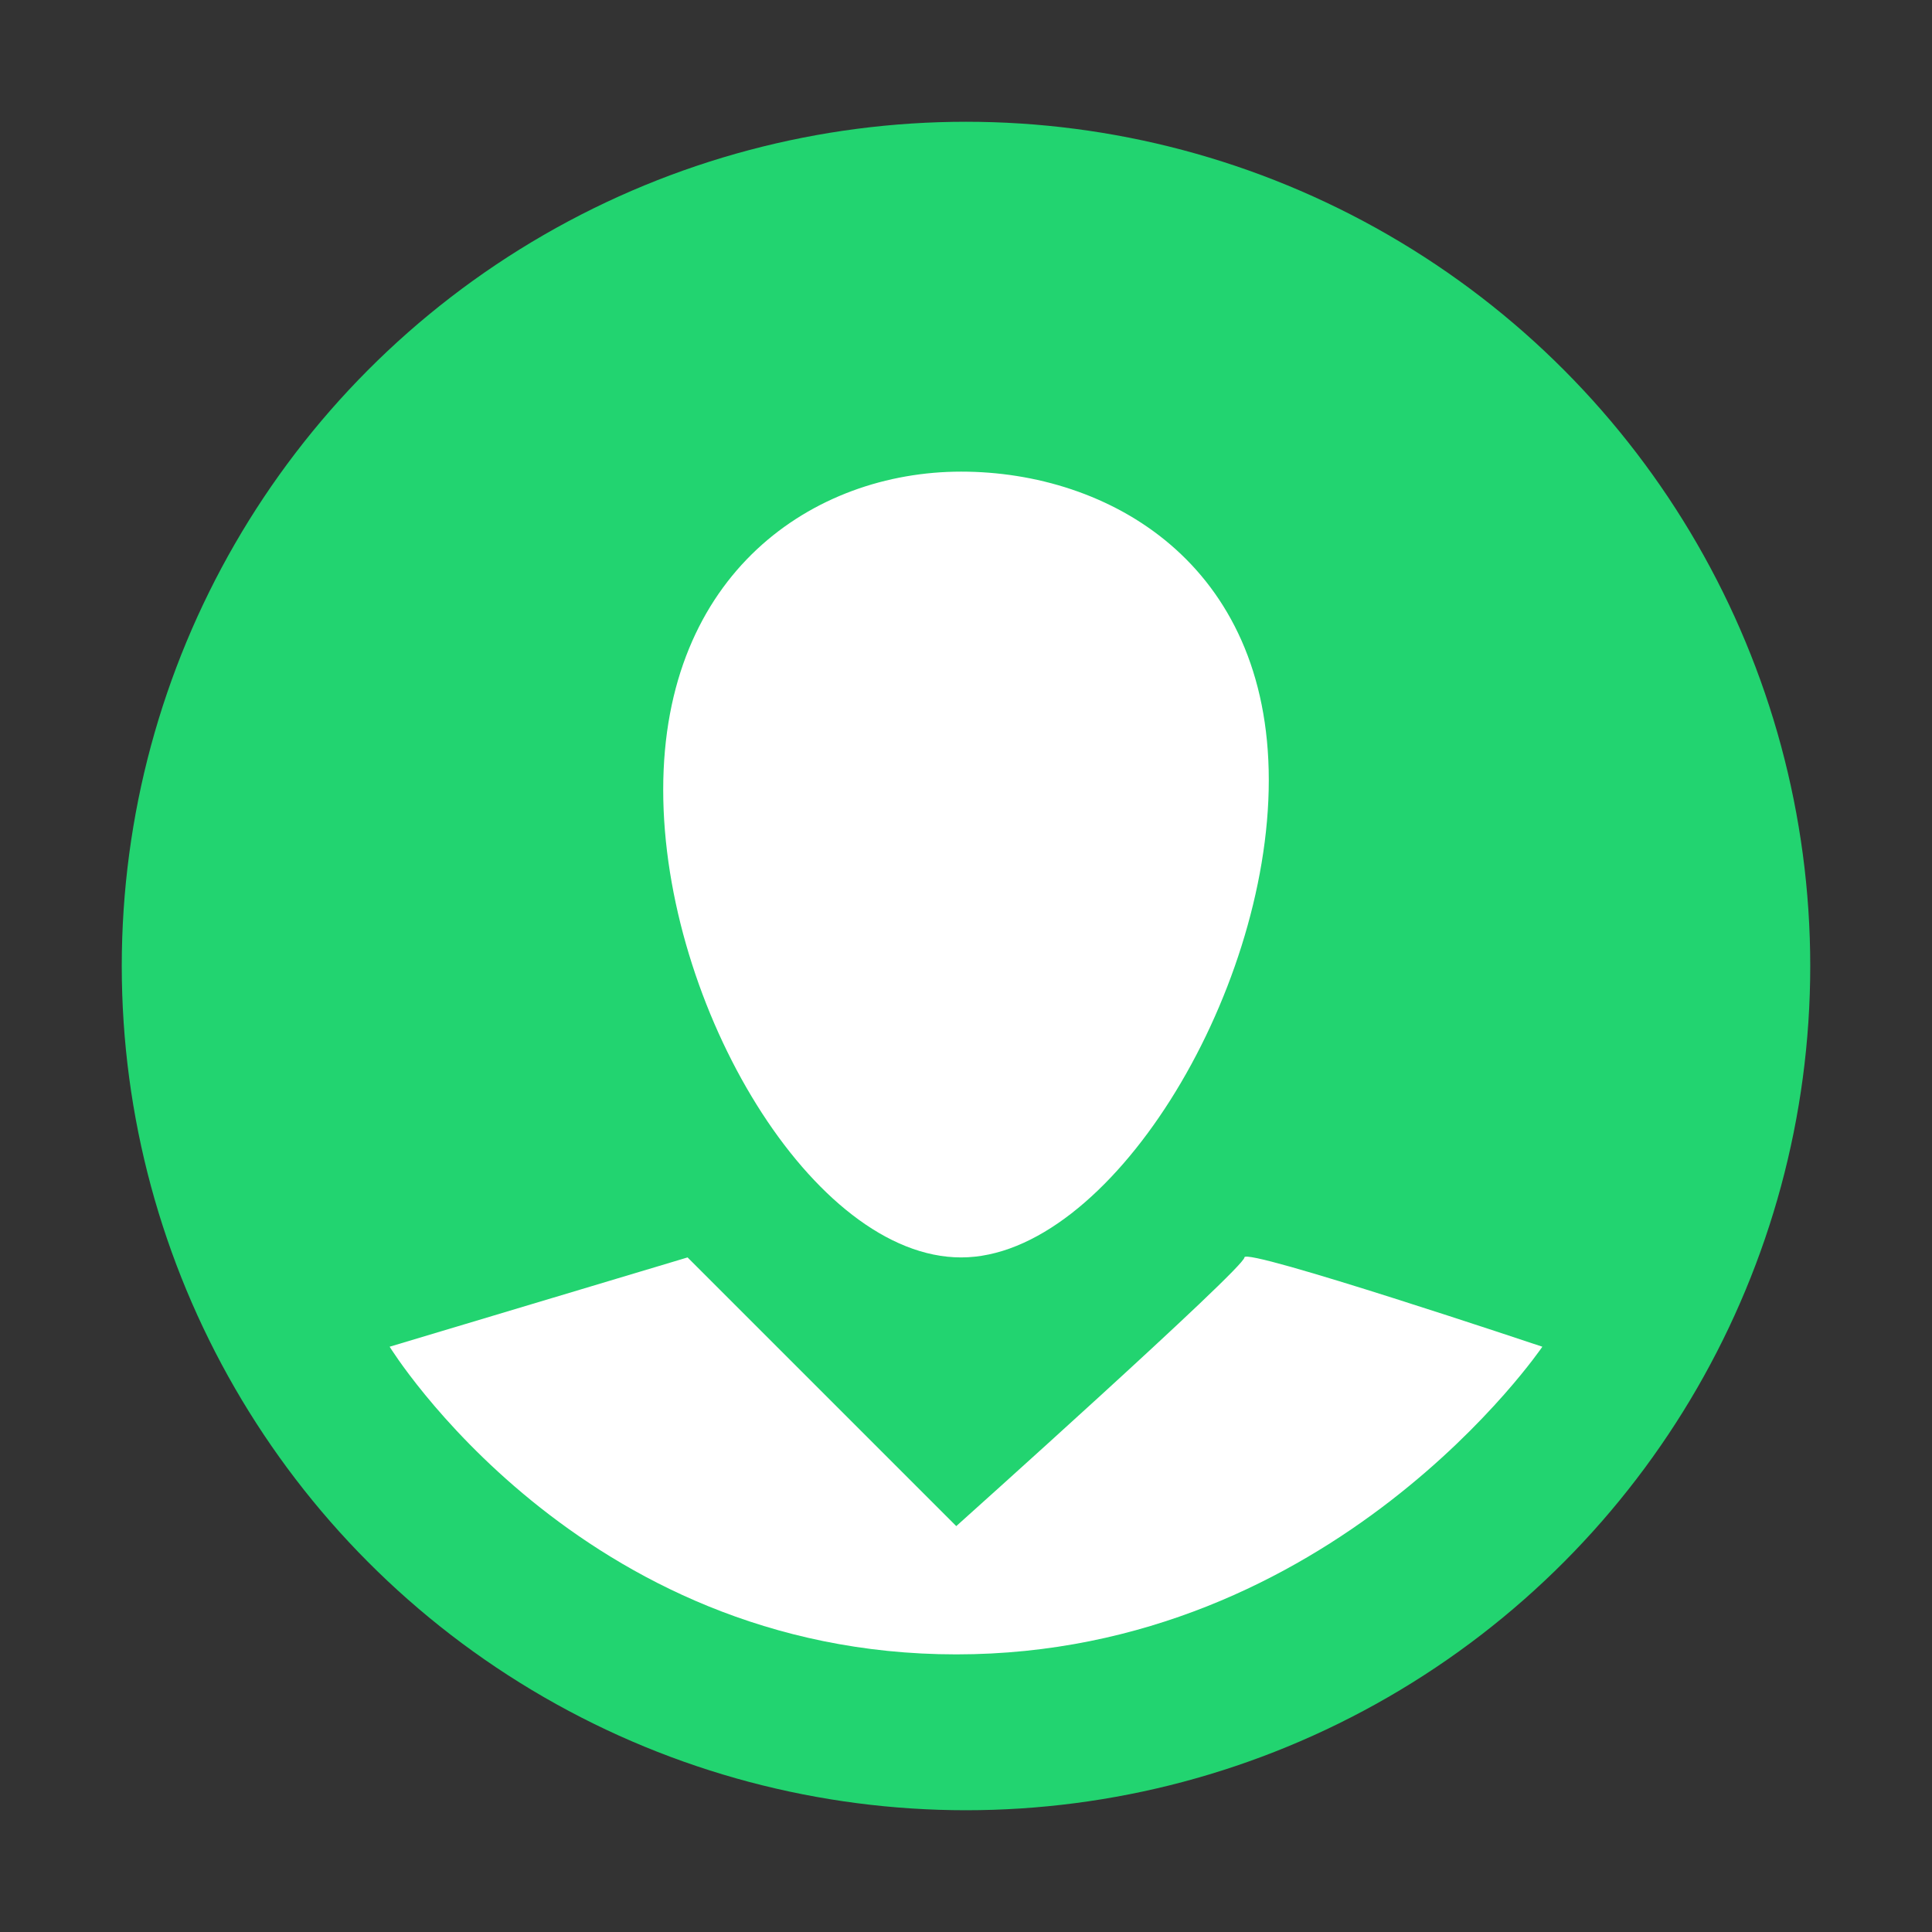 <?xml version="1.0" encoding="utf-8"?>
<!-- Generator: Adobe Illustrator 21.1.0, SVG Export Plug-In . SVG Version: 6.00 Build 0)  -->
<svg version="1.1" id="Layer_1" xmlns="http://www.w3.org/2000/svg" xmlns:xlink="http://www.w3.org/1999/xlink" x="0px" y="0px"
	 viewBox="0 0 238 238" style="enable-background:new 0 0 238 238;" xml:space="preserve">
<rect x="0" y="0" width="238" height="238" fill="#333333" stroke="none"/>
<style type="text/css">
	.st0{fill:#22D470;}
	.st1{fill:#FFFFFF;}
</style>
<g>
	<circle class="st0" cx="119" cy="119" r="104"/>
	<path class="st1" d="M156.3,96.1c0,26.7-19.7,58.8-37.9,58.8S81.7,124,81.7,97.3s18.5-39.2,36.7-39.2S156.3,69.4,156.3,96.1z"/>
	<path class="st1" d="M84.7,154.9l33.1,33.1c0,0,35.5-31.8,35.5-33.1s36.7,11,36.7,11s-25.7,37.9-72.2,37.9S48,165.9,48,165.9
		L84.7,154.9z"/>
</g>
</svg>
